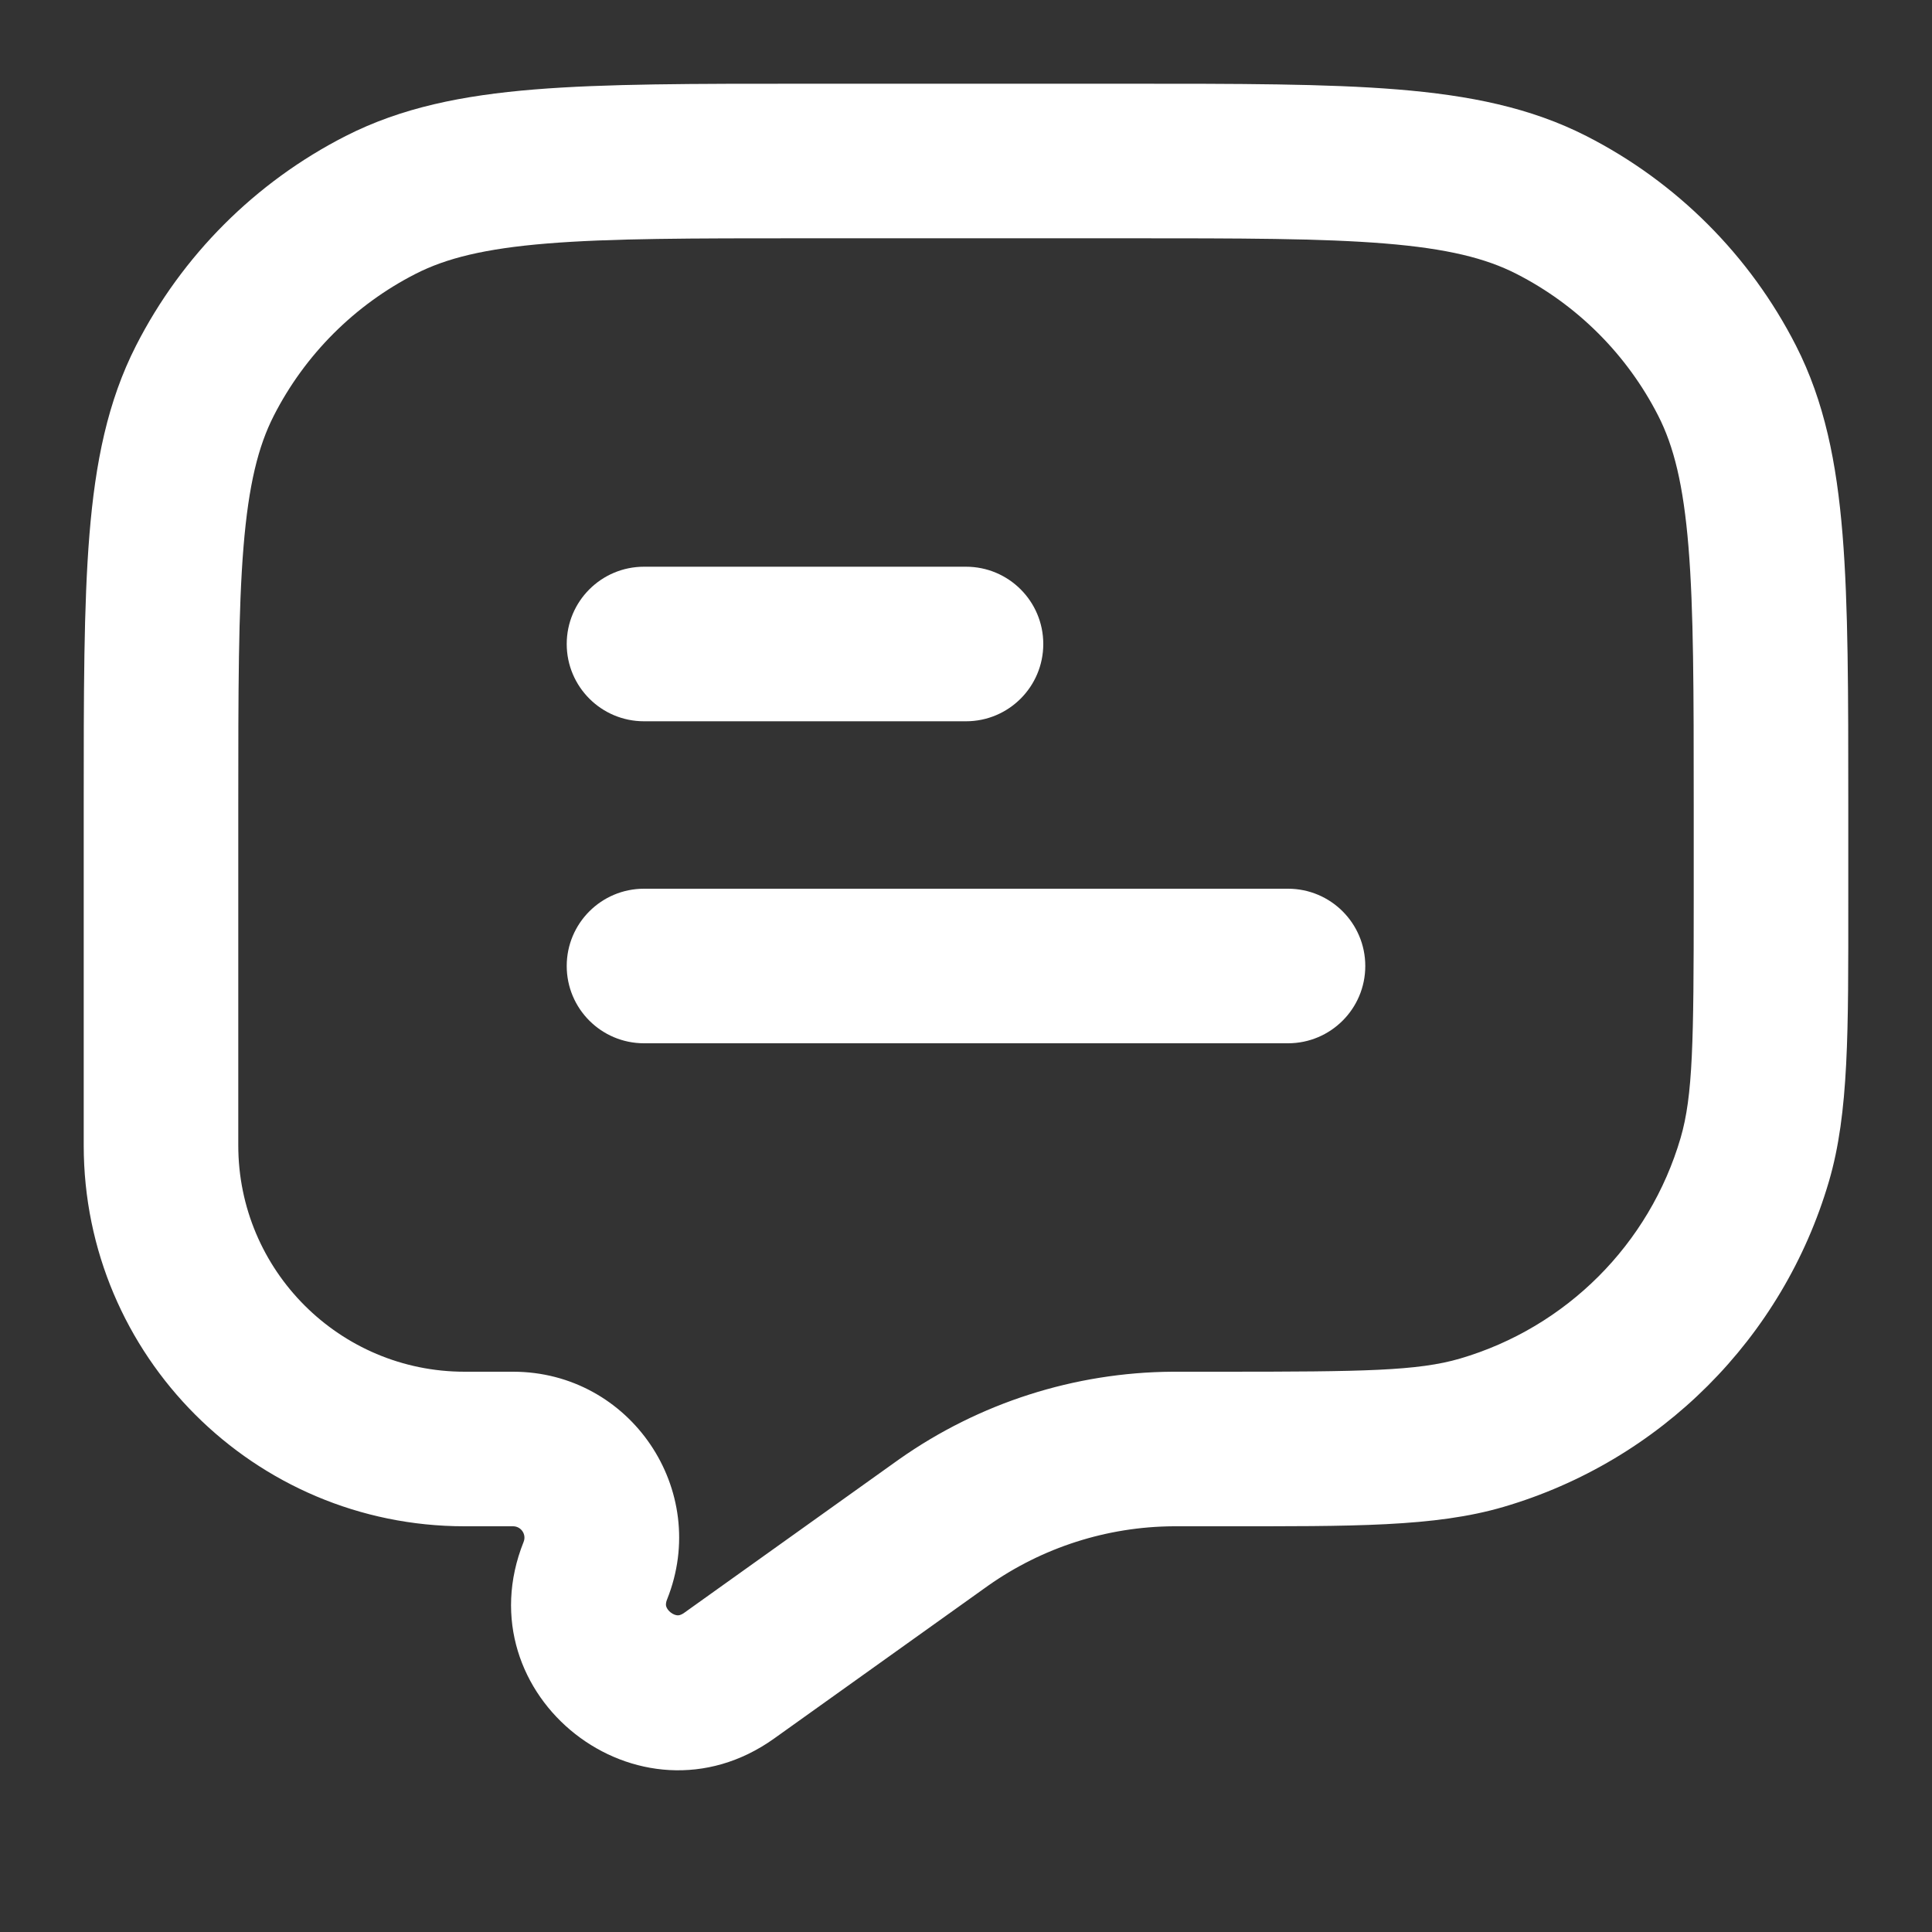 <svg width="75" height="75" viewBox="0 0 75 75" fill="none" xmlns="http://www.w3.org/2000/svg">
<rect x="0" y="0" width="75" height="75" fill="#333333" stroke="none"/>
<path d="M36.466 59.221L38.21 61.662L36.466 59.221ZM36.632 59.102L34.904 56.65L36.632 59.102ZM45.532 56.25L45.551 59.25L45.532 56.25ZM23.112 60.969L25.898 62.084L23.112 60.969ZM28.308 65.048L26.564 62.607L28.308 65.048ZM68.119 45.021L70.998 45.865L68.119 45.021ZM57.521 55.619L58.365 58.498L57.521 55.619ZM14.781 7.953L16.143 10.626L14.781 7.953ZM7.953 14.781L10.626 16.143L7.953 14.781ZM60.219 7.953L58.857 10.626L60.219 7.953ZM67.047 14.781L64.374 16.143L67.047 14.781ZM25 34.5C23.343 34.5 22 35.843 22 37.5C22 39.157 23.343 40.5 25 40.5V34.5ZM50 40.5C51.657 40.5 53 39.157 53 37.5C53 35.843 51.657 34.5 50 34.5V40.5ZM25 22C23.343 22 22 23.343 22 25C22 26.657 23.343 28 25 28V22ZM37.5 28C39.157 28 40.5 26.657 40.5 25C40.5 23.343 39.157 22 37.5 22V28ZM43.75 3.25H31.25V9.25H43.75V3.25ZM3.25 31.25V44.464H9.25V31.25H3.25ZM71.75 34.951V31.25H65.75V34.951H71.75ZM18.036 59.25H19.917V53.25H18.036V59.25ZM30.052 67.489L38.21 61.662L34.723 56.779L26.564 62.607L30.052 67.489ZM45.736 59.25H47.451V53.25H45.736V59.25ZM38.21 61.662C38.296 61.6 38.329 61.577 38.36 61.555L34.904 56.65C34.853 56.686 34.803 56.722 34.723 56.779L38.21 61.662ZM45.736 53.25C45.637 53.25 45.575 53.25 45.513 53.25L45.551 59.25C45.59 59.25 45.63 59.25 45.736 59.25V53.25ZM38.36 61.555C40.466 60.071 42.975 59.267 45.551 59.25L45.513 53.25C41.713 53.275 38.011 54.461 34.904 56.65L38.36 61.555ZM19.917 59.25C20.229 59.25 20.443 59.565 20.327 59.855L25.898 62.084C27.59 57.853 24.474 53.25 19.917 53.25V59.25ZM20.327 59.855C17.938 65.828 24.817 71.228 30.052 67.489L26.564 62.607C26.421 62.709 26.34 62.709 26.301 62.707C26.236 62.703 26.136 62.675 26.035 62.595C25.933 62.515 25.882 62.425 25.863 62.363C25.852 62.326 25.832 62.247 25.898 62.084L20.327 59.855ZM65.75 34.951C65.75 40.44 65.719 42.542 65.24 44.177L70.998 45.865C71.781 43.195 71.75 40.018 71.75 34.951H65.75ZM47.451 59.25C52.518 59.25 55.695 59.281 58.365 58.498L56.677 52.74C55.042 53.219 52.94 53.25 47.451 53.25V59.25ZM65.24 44.177C64.03 48.303 60.803 51.53 56.677 52.74L58.365 58.498C64.453 56.713 69.213 51.953 70.998 45.865L65.24 44.177ZM3.25 44.464C3.25 52.63 9.87 59.25 18.036 59.25V53.25C13.184 53.25 9.25 49.316 9.25 44.464H3.25ZM31.25 3.25C26.924 3.25 23.499 3.248 20.743 3.473C17.952 3.701 15.584 4.177 13.419 5.28L16.143 10.626C17.321 10.026 18.812 9.651 21.232 9.453C23.687 9.252 26.825 9.25 31.25 9.25V3.25ZM9.25 31.25C9.25 26.825 9.252 23.687 9.453 21.232C9.651 18.812 10.026 17.321 10.626 16.143L5.28 13.419C4.177 15.584 3.701 17.952 3.473 20.743C3.248 23.499 3.25 26.924 3.25 31.25H9.25ZM13.419 5.28C9.915 7.066 7.066 9.915 5.28 13.419L10.626 16.143C11.836 13.768 13.768 11.836 16.143 10.626L13.419 5.28ZM43.75 9.25C48.175 9.25 51.313 9.252 53.768 9.453C56.188 9.651 57.679 10.026 58.857 10.626L61.581 5.28C59.416 4.177 57.048 3.701 54.257 3.473C51.501 3.248 48.076 3.25 43.75 3.25V9.25ZM71.75 31.25C71.75 26.924 71.752 23.499 71.527 20.743C71.299 17.952 70.823 15.584 69.72 13.419L64.374 16.143C64.974 17.321 65.349 18.812 65.547 21.232C65.748 23.687 65.75 26.825 65.75 31.25H71.75ZM58.857 10.626C61.232 11.836 63.164 13.768 64.374 16.143L69.72 13.419C67.934 9.915 65.085 7.066 61.581 5.28L58.857 10.626ZM25 40.5H50V34.5H25V40.5ZM25 28L37.5 28V22L25 22V28Z" fill="white"/>
</svg>
